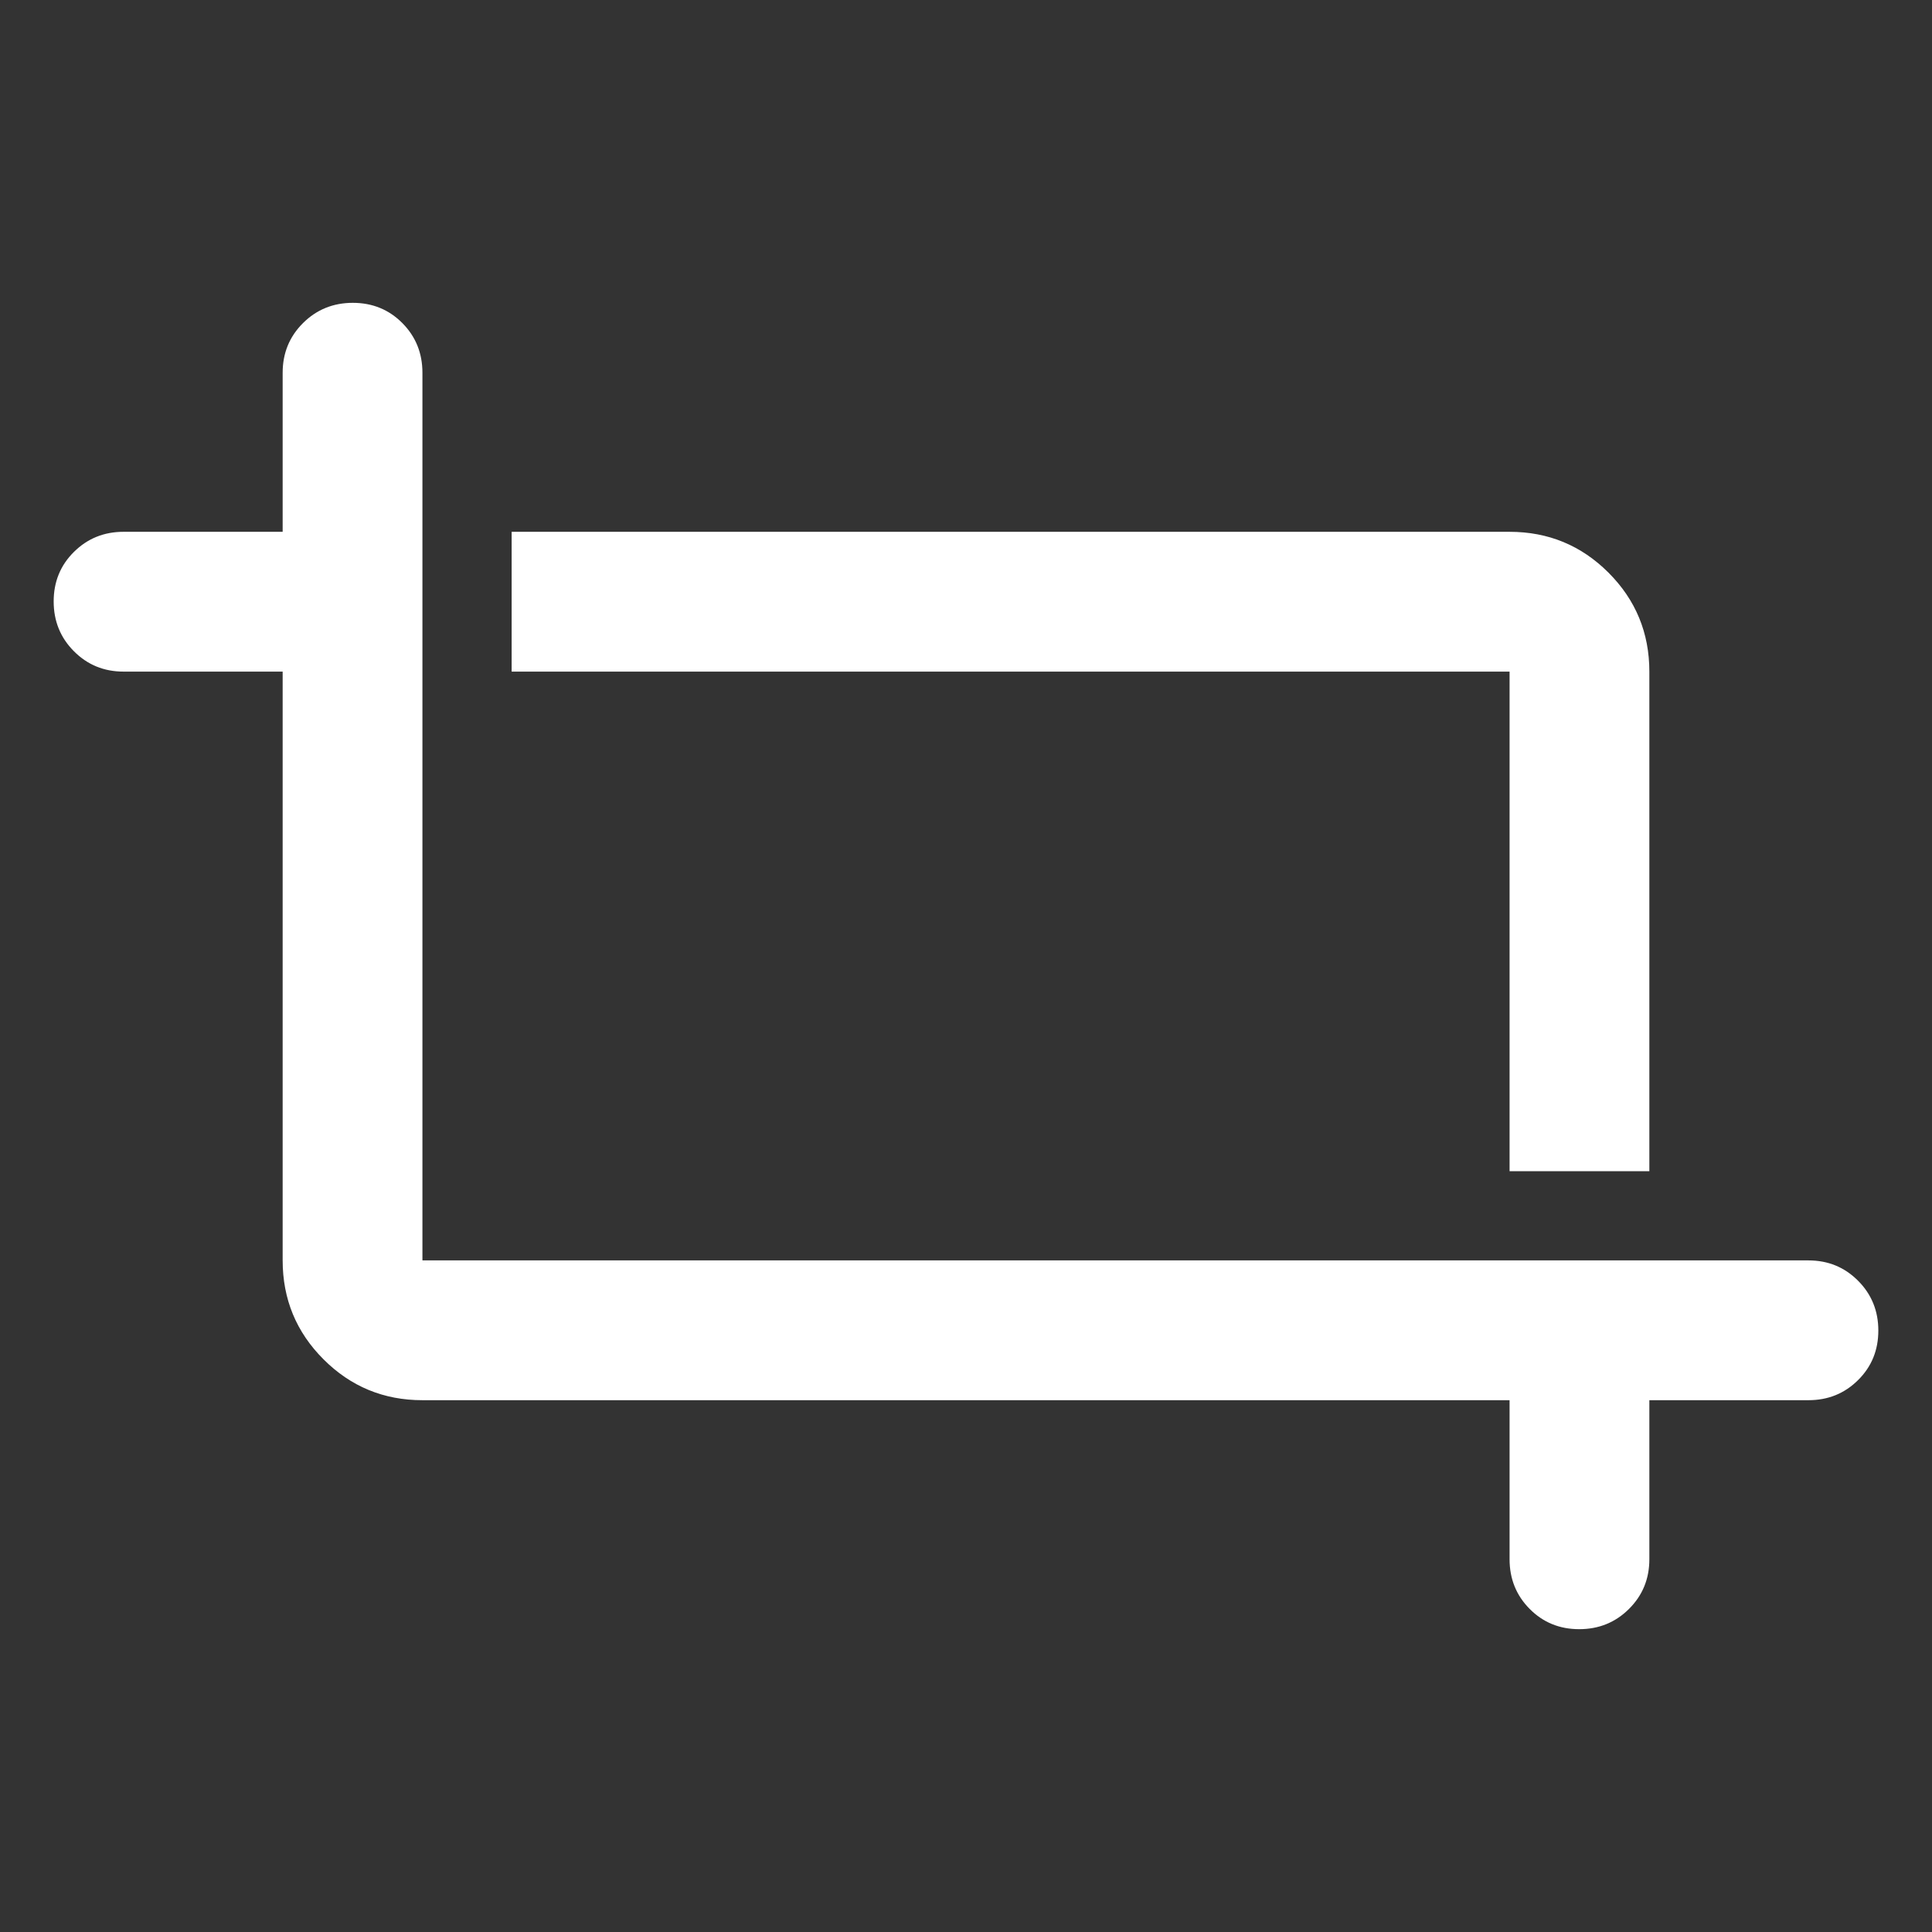 <svg height="48" viewBox="0 -960 960 960" width="48" xmlns="http://www.w3.org/2000/svg"><rect x="0" y="-960" width="960" height="960" fill="#333333" stroke="none"/><path fill="rgb(255, 255, 255)" d="m750.101-185.2v-79.05h-540.2c-19.234 0-35.618-6.77-49.148-20.31-13.535-13.52-20.303-29.92-20.303-49.15v-292.57h-79.056c-9.729 0-17.945-3.37-24.654-10.11-6.716-6.74-10.071-14.99-10.071-24.75s3.355-17.98 10.071-24.62c6.709-6.65 14.925-9.99 24.654-9.99h79.056v-79.04c0-9.73 3.369-17.96 10.107-24.67 6.733-6.7 14.984-10.06 24.751-10.06 9.762 0 17.969 3.36 24.619 10.06 6.649 6.71 9.974 14.94 9.974 24.67v441.08h688.705c9.734 0 17.951 3.36 24.66 10.11 6.709 6.73 10.064 14.98 10.064 24.74 0 9.78-3.355 17.98-10.064 24.62-6.709 6.67-14.926 9.99-24.66 9.99h-79.053v79.05c0 9.73-3.369 17.95-10.108 24.66-6.733 6.71-14.984 10.07-24.751 10.07-9.762 0-17.969-3.36-24.618-10.07-6.65-6.71-9.975-14.93-9.975-24.66zm0-192.84v-248.24h-495.87v-69.47h495.87c19.235 0 35.62 6.77 49.156 20.3 13.531 13.54 20.296 29.94 20.296 49.17v248.24z"/></svg>